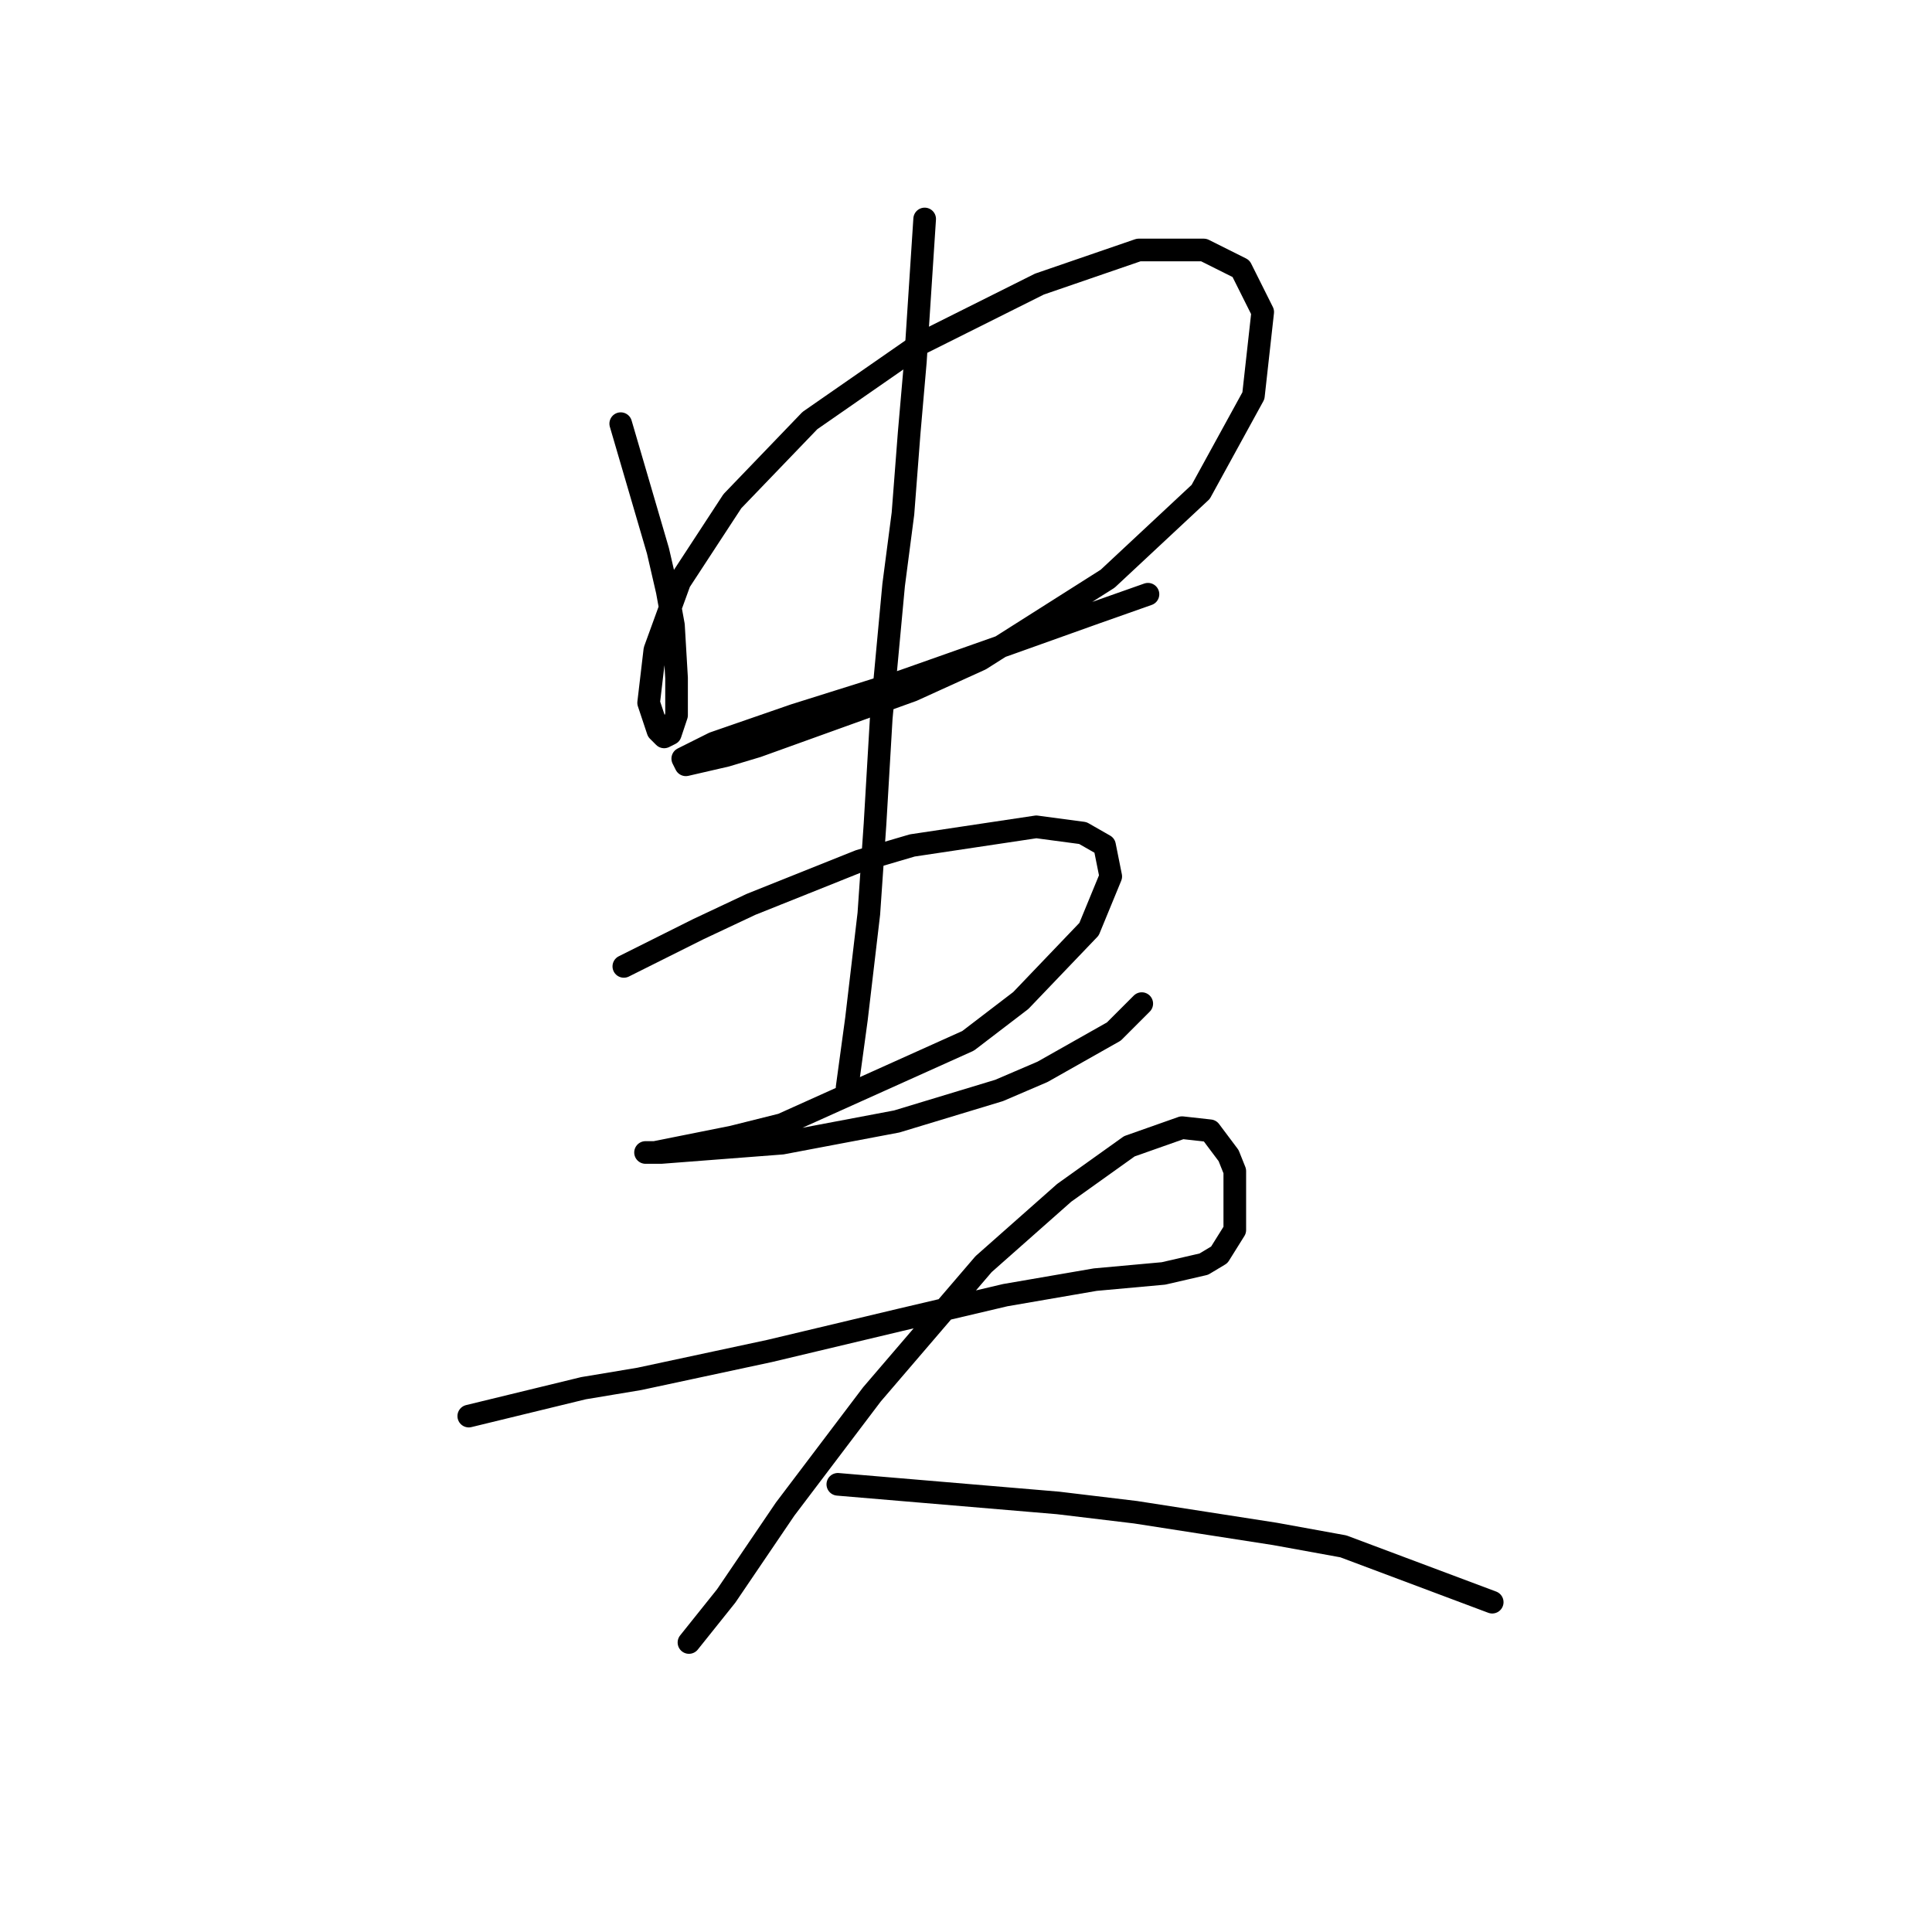<?xml version="1.0" standalone="no"?>
    <svg width="256" height="256" xmlns="http://www.w3.org/2000/svg" version="1.1">
    <polyline stroke="black" stroke-width="3" stroke-linecap="round" fill="transparent" stroke-linejoin="round" points="82.25 56.137 87.181 72.986 88.414 78.328 89.236 82.849 89.647 89.835 89.647 94.766 88.825 97.232 88.003 97.643 87.181 96.821 85.948 93.123 86.77 86.136 90.058 77.096 97.044 66.411 107.318 55.726 122.112 45.453 137.728 37.645 150.878 33.124 159.508 33.124 164.439 35.59 167.316 41.343 166.083 52.439 159.097 65.178 146.768 76.685 129.92 87.369 120.879 91.479 100.332 98.876 96.222 100.109 90.88 101.341 90.469 100.52 94.578 98.465 105.263 94.766 119.646 90.246 133.618 85.315 145.125 81.205 152.111 78.739 152.111 78.739 " />
        <polyline stroke="black" stroke-width="3" stroke-linecap="round" fill="transparent" stroke-linejoin="round" points="82.661 128.053 92.524 123.122 99.51 119.834 113.893 114.081 120.879 112.026 137.317 109.56 143.481 110.382 146.357 112.026 147.179 116.135 144.303 123.122 135.262 132.573 128.276 137.916 103.619 149.011 97.044 150.655 86.77 152.71 85.537 152.71 85.948 152.71 87.592 152.71 103.619 151.477 118.824 148.6 132.385 144.491 138.139 142.025 147.59 136.683 151.289 132.984 151.289 132.984 " />
        <polyline stroke="black" stroke-width="3" stroke-linecap="round" fill="transparent" stroke-linejoin="round" points="122.523 29.015 121.29 47.919 120.468 57.37 119.646 68.055 118.413 77.507 116.769 95.177 115.947 109.149 115.126 121.067 113.482 135.039 112.249 144.08 112.249 144.08 " />
        <polyline stroke="black" stroke-width="3" stroke-linecap="round" fill="transparent" stroke-linejoin="round" points="62.114 187.64 77.319 183.942 84.716 182.709 101.975 179.01 119.235 174.901 133.207 171.613 145.125 169.558 154.165 168.737 159.508 167.504 161.562 166.271 163.617 162.983 163.617 155.175 162.795 153.121 160.33 149.833 156.631 149.422 149.645 151.888 141.015 158.052 130.331 167.504 115.536 184.763 104.03 199.968 96.222 211.475 91.291 217.639 91.291 217.639 " />
        <polyline stroke="black" stroke-width="3" stroke-linecap="round" fill="transparent" stroke-linejoin="round" points="111.016 196.681 140.193 199.146 150.467 200.379 168.959 203.256 178 204.9 197.726 212.297 197.726 212.297 " />
        </svg>
